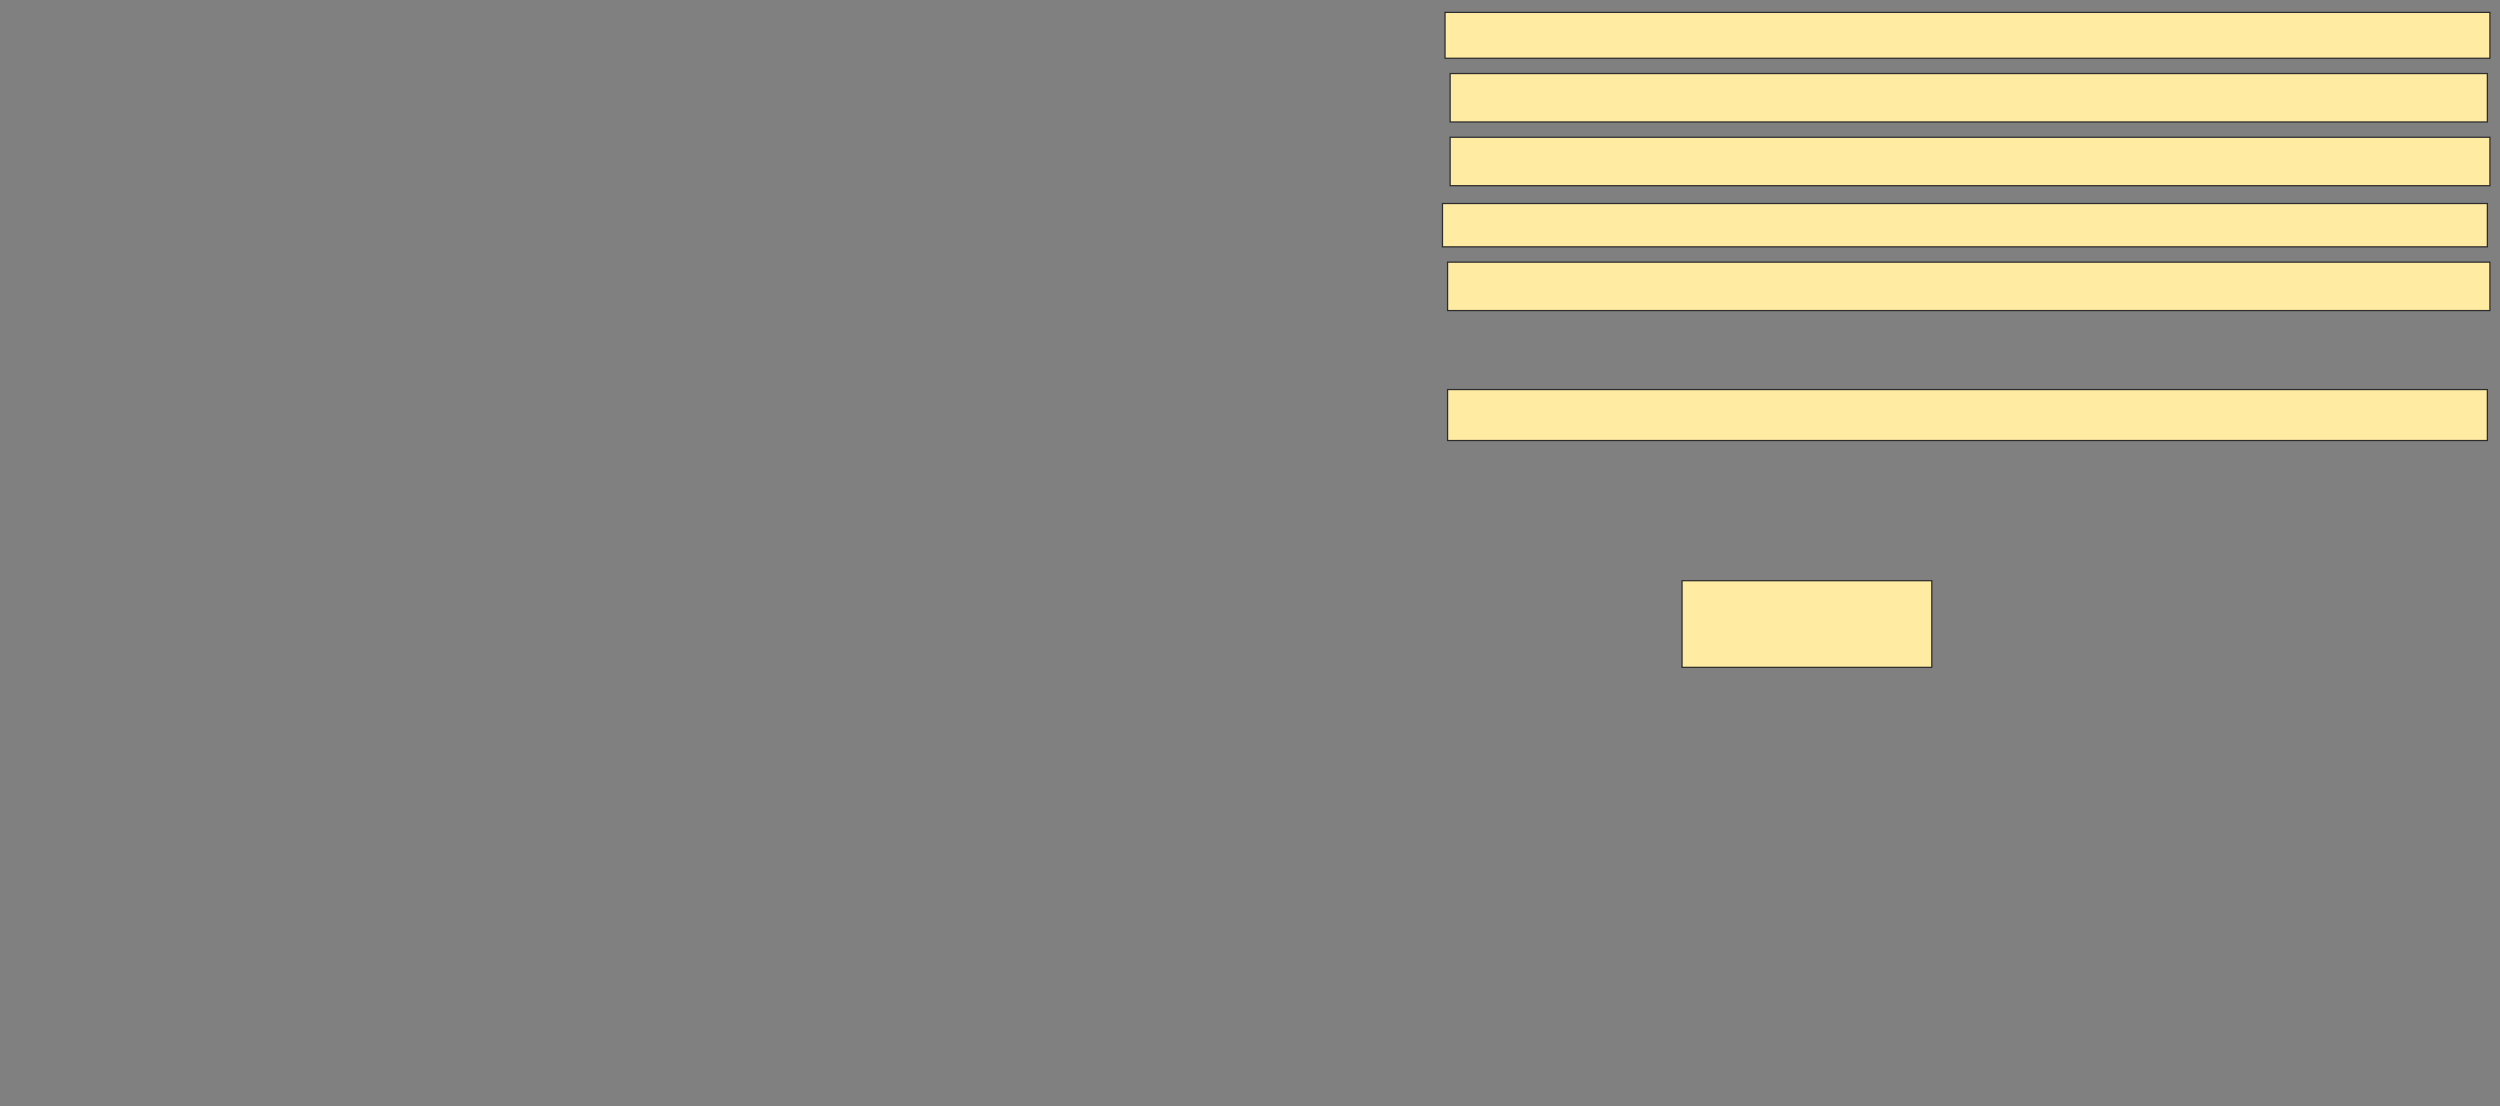 <svg xmlns="http://www.w3.org/2000/svg" width="2002" height="886">
 <rect width="100%" height="100%" fill="#808080" stroke="none"/>
 <!-- Created with Image Occlusion Enhanced -->
 <g>
  <title>Labels</title>
 </g>
 <g>
  <title>Masks</title>
  <rect id="15e8785b6a2140c49e65adf31e67303f-ao-1" height="69.388" width="200" y="465.02" x="1346.98" stroke="#2D2D2D" fill="#FFEBA2"/>
  <rect id="15e8785b6a2140c49e65adf31e67303f-ao-2" height="40.816" width="832.653" y="311.959" x="1159.225" stroke="#2D2D2D" fill="#FFEBA2"/>
  
  <rect id="15e8785b6a2140c49e65adf31e67303f-ao-4" height="38.776" width="834.694" y="209.918" x="1159.225" stroke="#2D2D2D" fill="#FFEBA2"/>
  <rect id="15e8785b6a2140c49e65adf31e67303f-ao-5" height="34.694" width="836.735" y="162.98" x="1155.143" stroke="#2D2D2D" fill="#FFEBA2"/>
  <rect id="15e8785b6a2140c49e65adf31e67303f-ao-6" height="38.776" width="832.653" y="109.918" x="1161.265" stroke="#2D2D2D" fill="#FFEBA2"/>
  <rect id="15e8785b6a2140c49e65adf31e67303f-ao-7" height="38.776" width="830.612" y="58.898" x="1161.265" stroke="#2D2D2D" fill="#FFEBA2"/>
  <rect id="15e8785b6a2140c49e65adf31e67303f-ao-8" height="36.735" width="836.735" y="9.918" x="1157.184" stroke="#2D2D2D" fill="#FFEBA2"/>
 </g>
</svg>